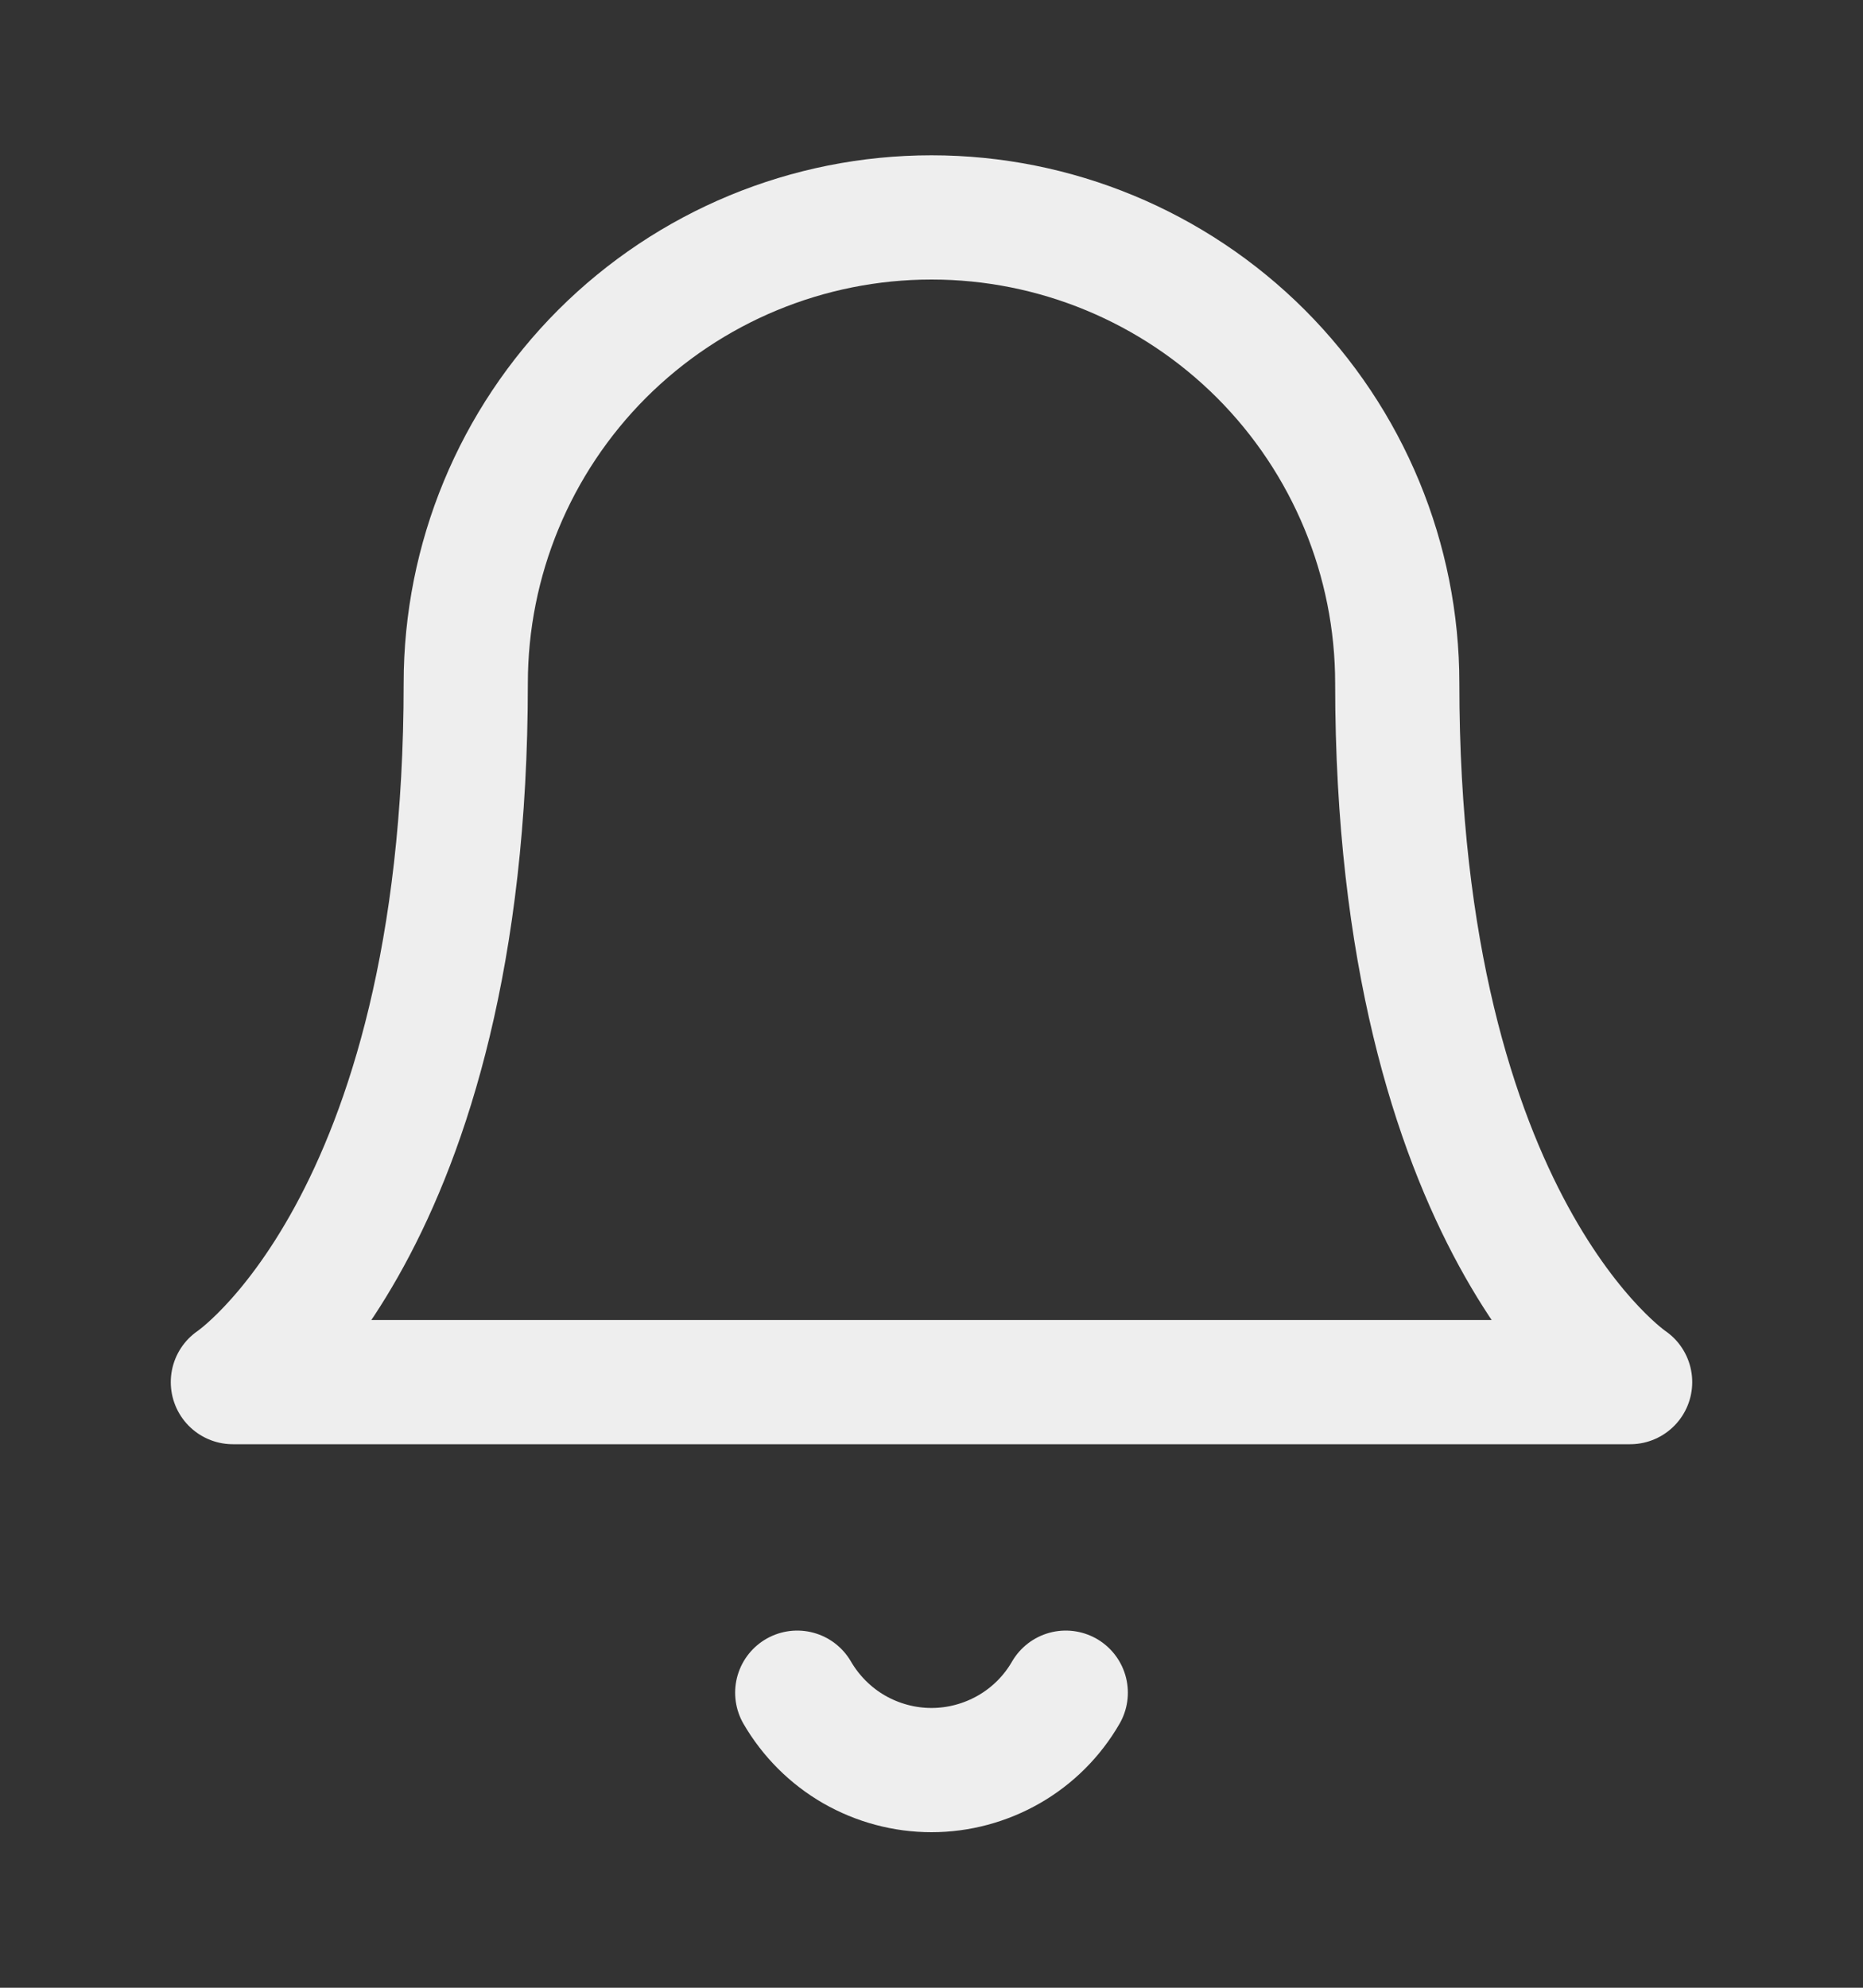<svg width="15" height="16" viewBox="0 0 15 16" fill="none" xmlns="http://www.w3.org/2000/svg">
<rect x="0" y="0" width="15" height="16" fill="#333333" stroke="none"/>
<path d="M11.25 5.5C11.25 4.505 10.855 3.552 10.152 2.848C9.448 2.145 8.495 1.75 7.5 1.75C6.505 1.75 5.552 2.145 4.848 2.848C4.145 3.552 3.75 4.505 3.75 5.5C3.75 9.875 1.875 11.125 1.875 11.125H13.125C13.125 11.125 11.25 9.875 11.25 5.5Z" stroke="#EEEEEE" stroke-linecap="round" stroke-linejoin="round"/>
<path d="M8.581 13.625C8.472 13.814 8.314 13.972 8.124 14.081C7.934 14.19 7.719 14.248 7.5 14.248C7.281 14.248 7.066 14.19 6.876 14.081C6.687 13.972 6.529 13.814 6.419 13.625" stroke="#EEEEEE" stroke-linecap="round" stroke-linejoin="round"/>
</svg>
